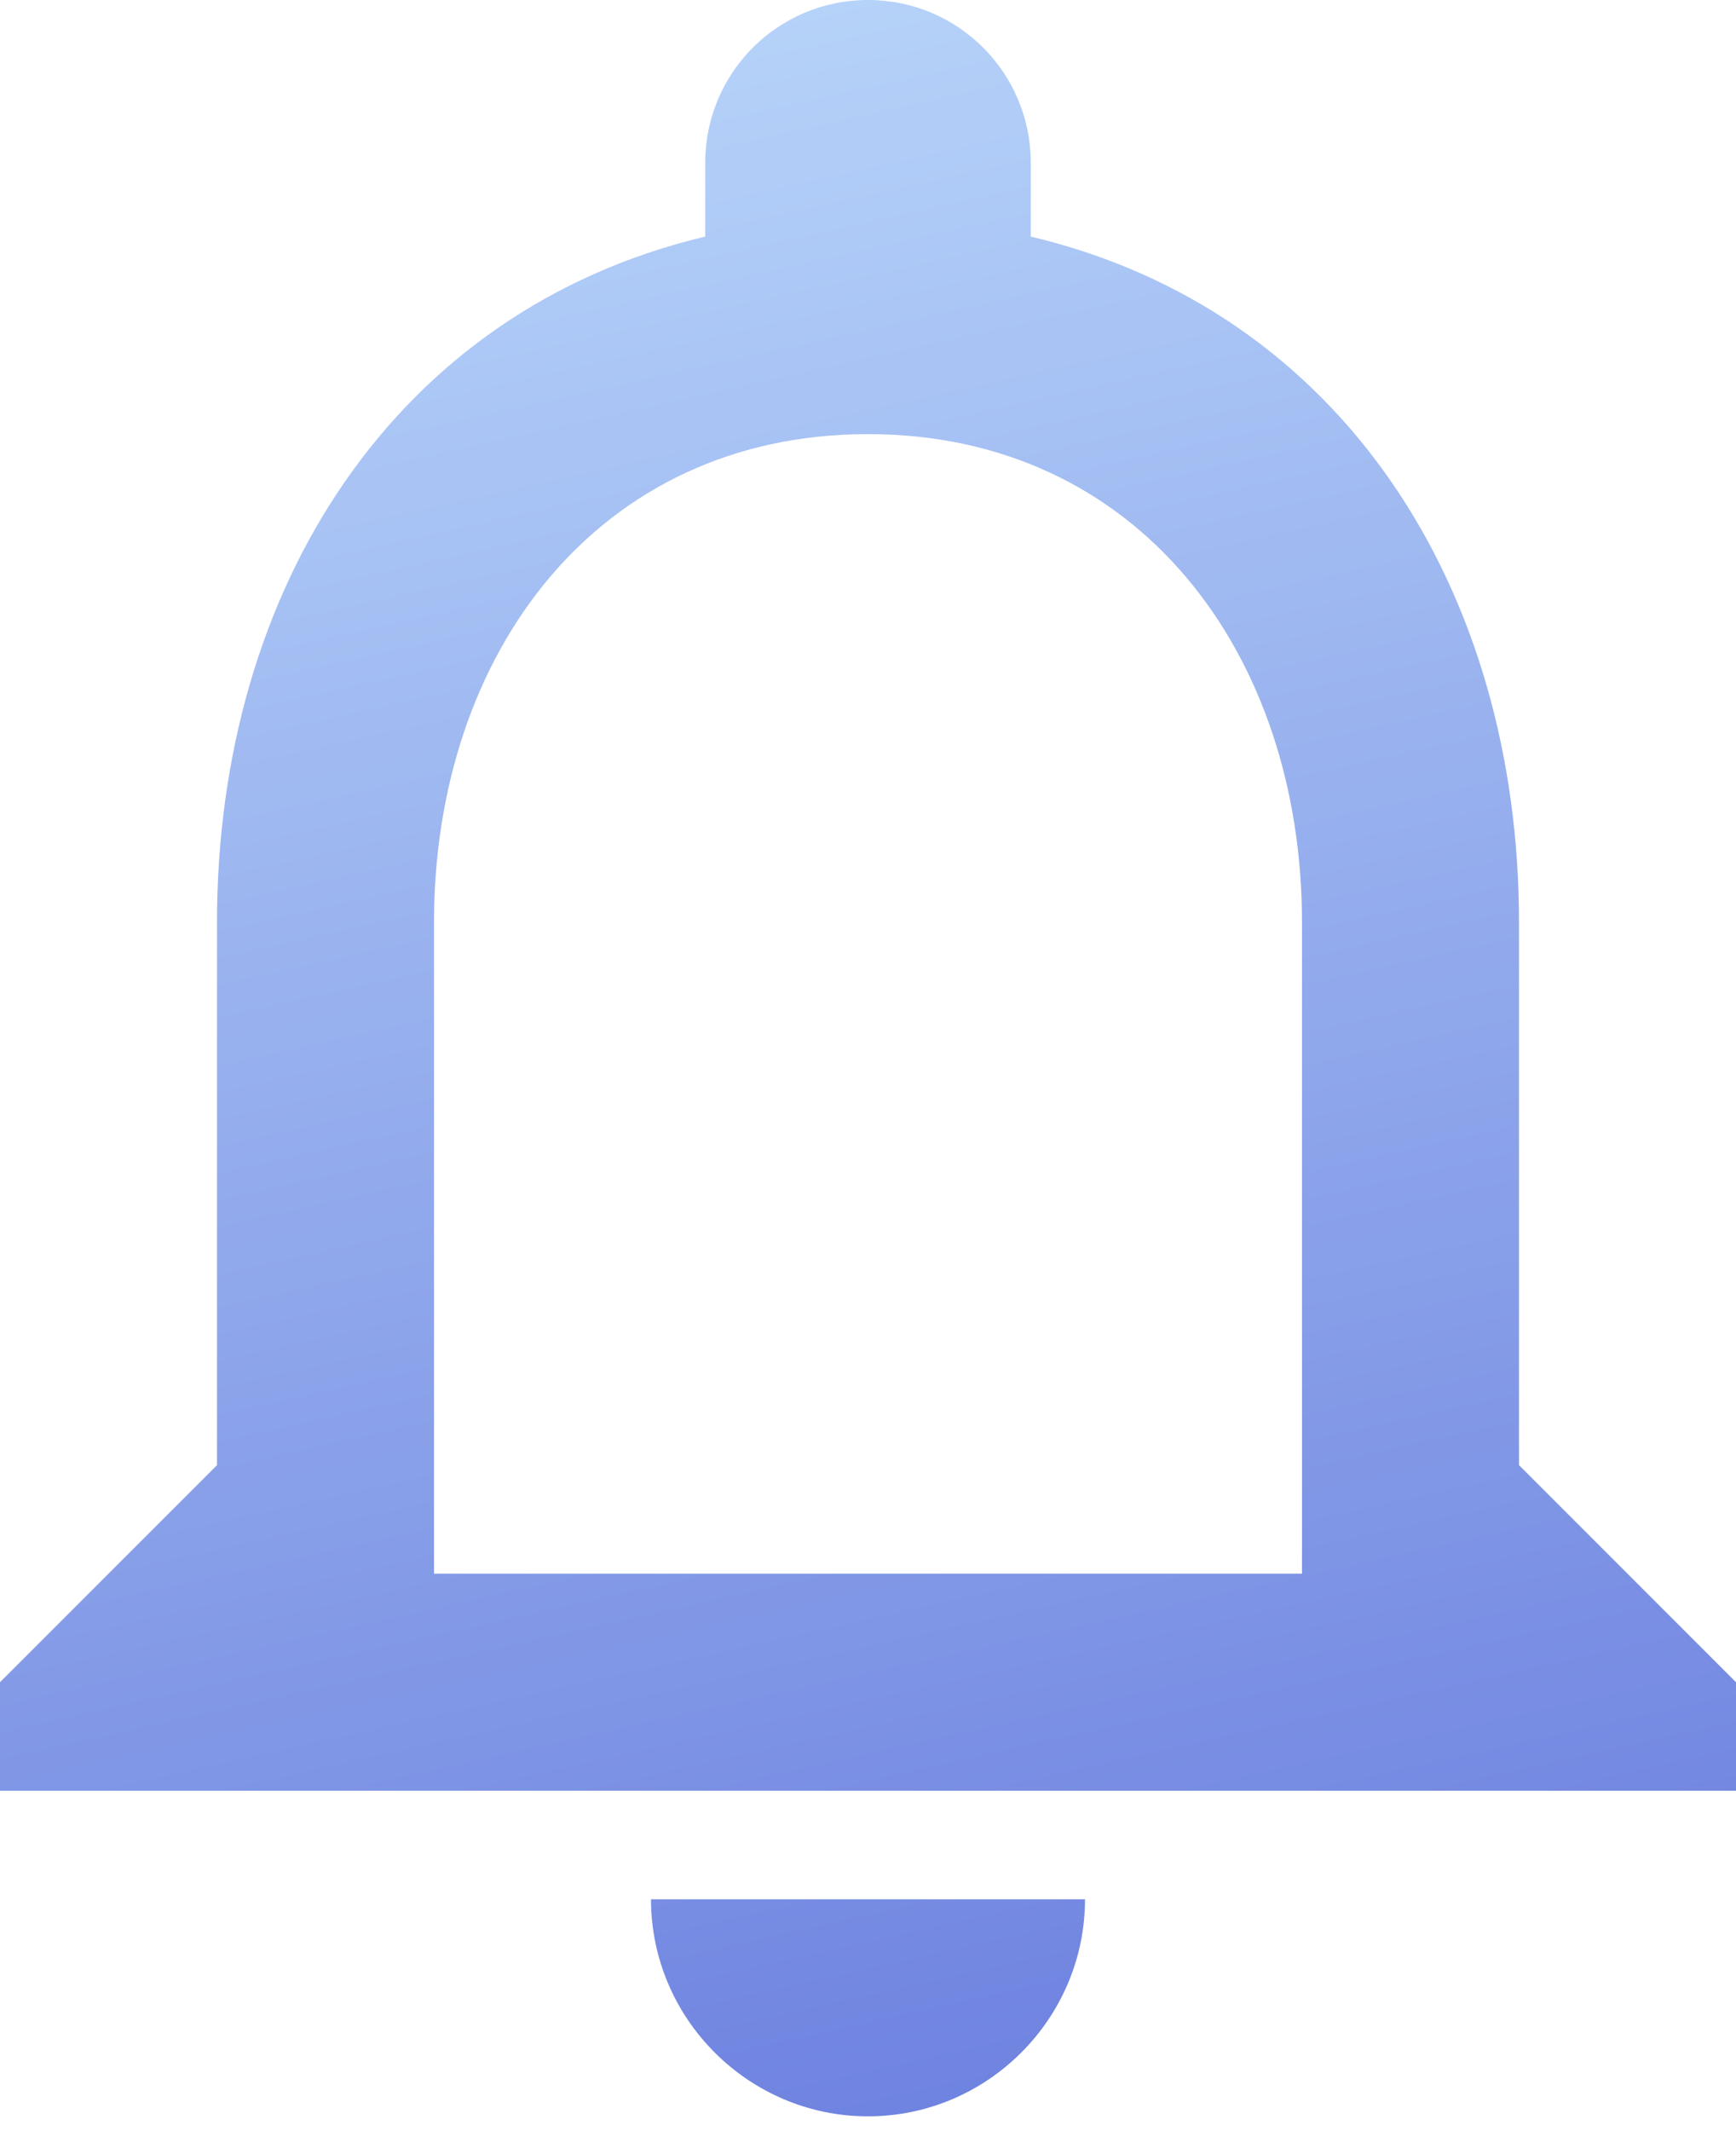 <svg width="66" height="81" viewBox="0 0 66 81" fill="none" xmlns="http://www.w3.org/2000/svg">
<path d="M33 80.438C37.538 80.438 41.25 76.725 41.25 72.188H24.75C24.75 76.725 28.462 80.438 33 80.438ZM57.75 55.688V35.062C57.75 22.399 51.026 11.797 39.188 8.992V6.188C39.188 2.764 36.424 0 33 0C29.576 0 26.812 2.764 26.812 6.188V8.992C15.015 11.797 8.25 22.358 8.25 35.062V55.688L0 63.938V68.062H66V63.938L57.75 55.688ZM49.5 59.812H16.5V35.062C16.5 24.832 22.729 16.5 33 16.5C43.271 16.5 49.5 24.832 49.5 35.062V59.812Z" fill="url(#paint0_linear)"/>
<defs>
<linearGradient id="paint0_linear" x1="15" y1="-0.312" x2="33" y2="80.438" gradientUnits="userSpaceOnUse">
<stop stop-color="#B9D6FA"/>
<stop offset="1" stop-color="#6F83E0"/>
</linearGradient>
</defs>
</svg>
